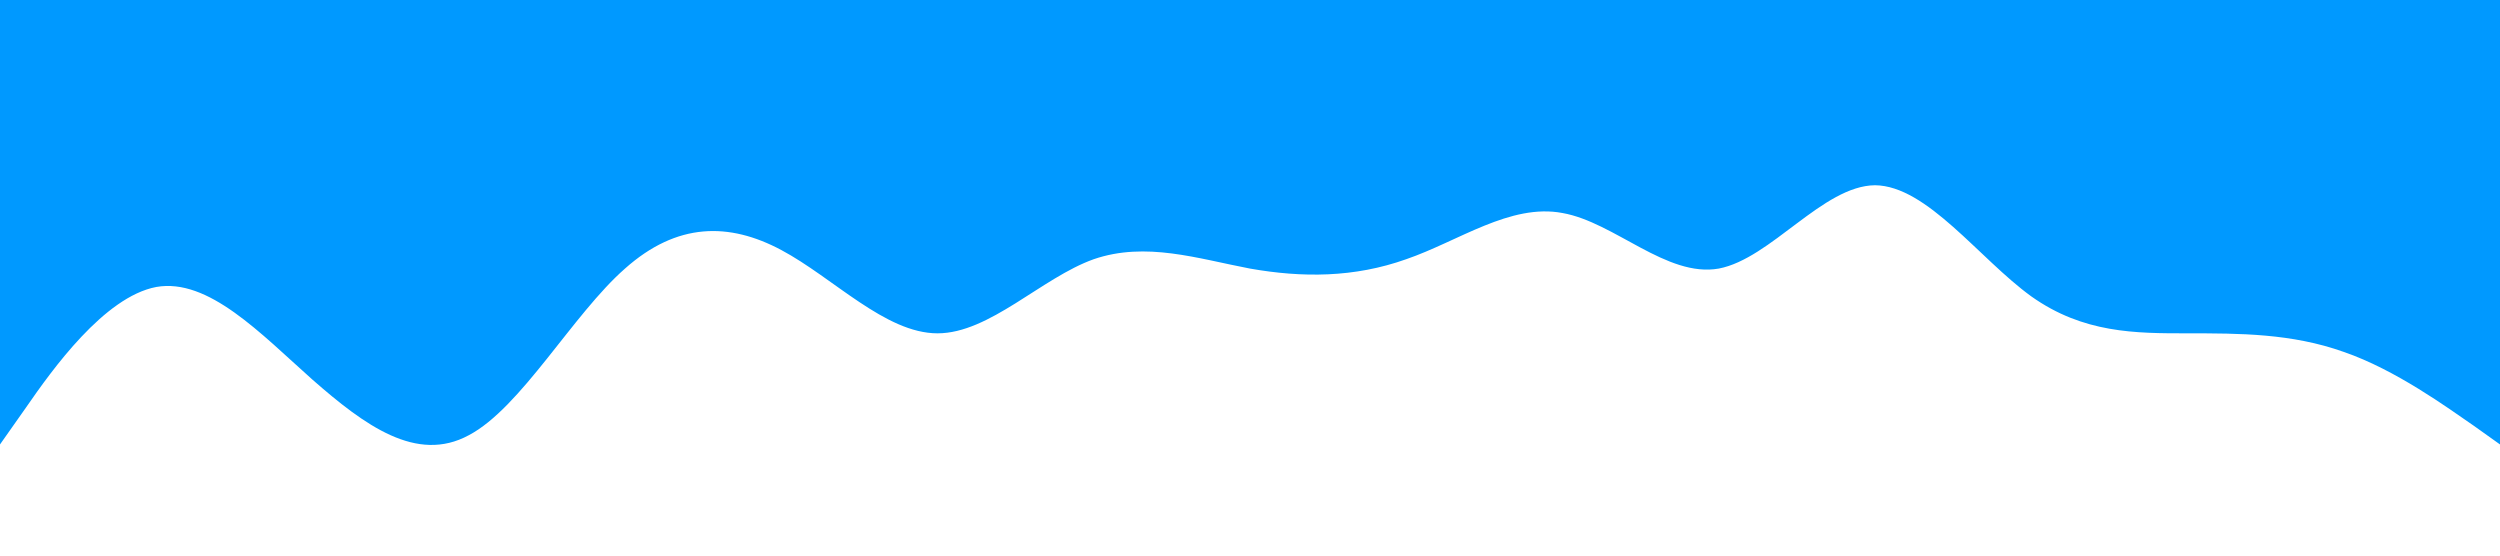 <?xml version="1.0" standalone="no"?><svg xmlns="http://www.w3.org/2000/svg" viewBox="0 0 1440 320"><path fill="#0099ff" fill-opacity="1" d="M0,256L15,234.7C30,213,60,171,90,165.3C120,160,150,192,180,218.7C210,245,240,267,270,250.7C300,235,330,181,360,154.7C390,128,420,128,450,144C480,160,510,192,540,192C570,192,600,160,630,149.3C660,139,690,149,720,154.7C750,160,780,160,810,149.3C840,139,870,117,900,122.7C930,128,960,160,990,154.7C1020,149,1050,107,1080,106.7C1110,107,1140,149,1170,170.7C1200,192,1230,192,1260,192C1290,192,1320,192,1350,202.7C1380,213,1410,235,1425,245.3L1440,256L1440,0L1425,0C1410,0,1380,0,1350,0C1320,0,1290,0,1260,0C1230,0,1200,0,1170,0C1140,0,1110,0,1080,0C1050,0,1020,0,990,0C960,0,930,0,900,0C870,0,840,0,810,0C780,0,750,0,720,0C690,0,660,0,630,0C600,0,570,0,540,0C510,0,480,0,450,0C420,0,390,0,360,0C330,0,300,0,270,0C240,0,210,0,180,0C150,0,120,0,90,0C60,0,30,0,15,0L0,0Z"></path></svg>